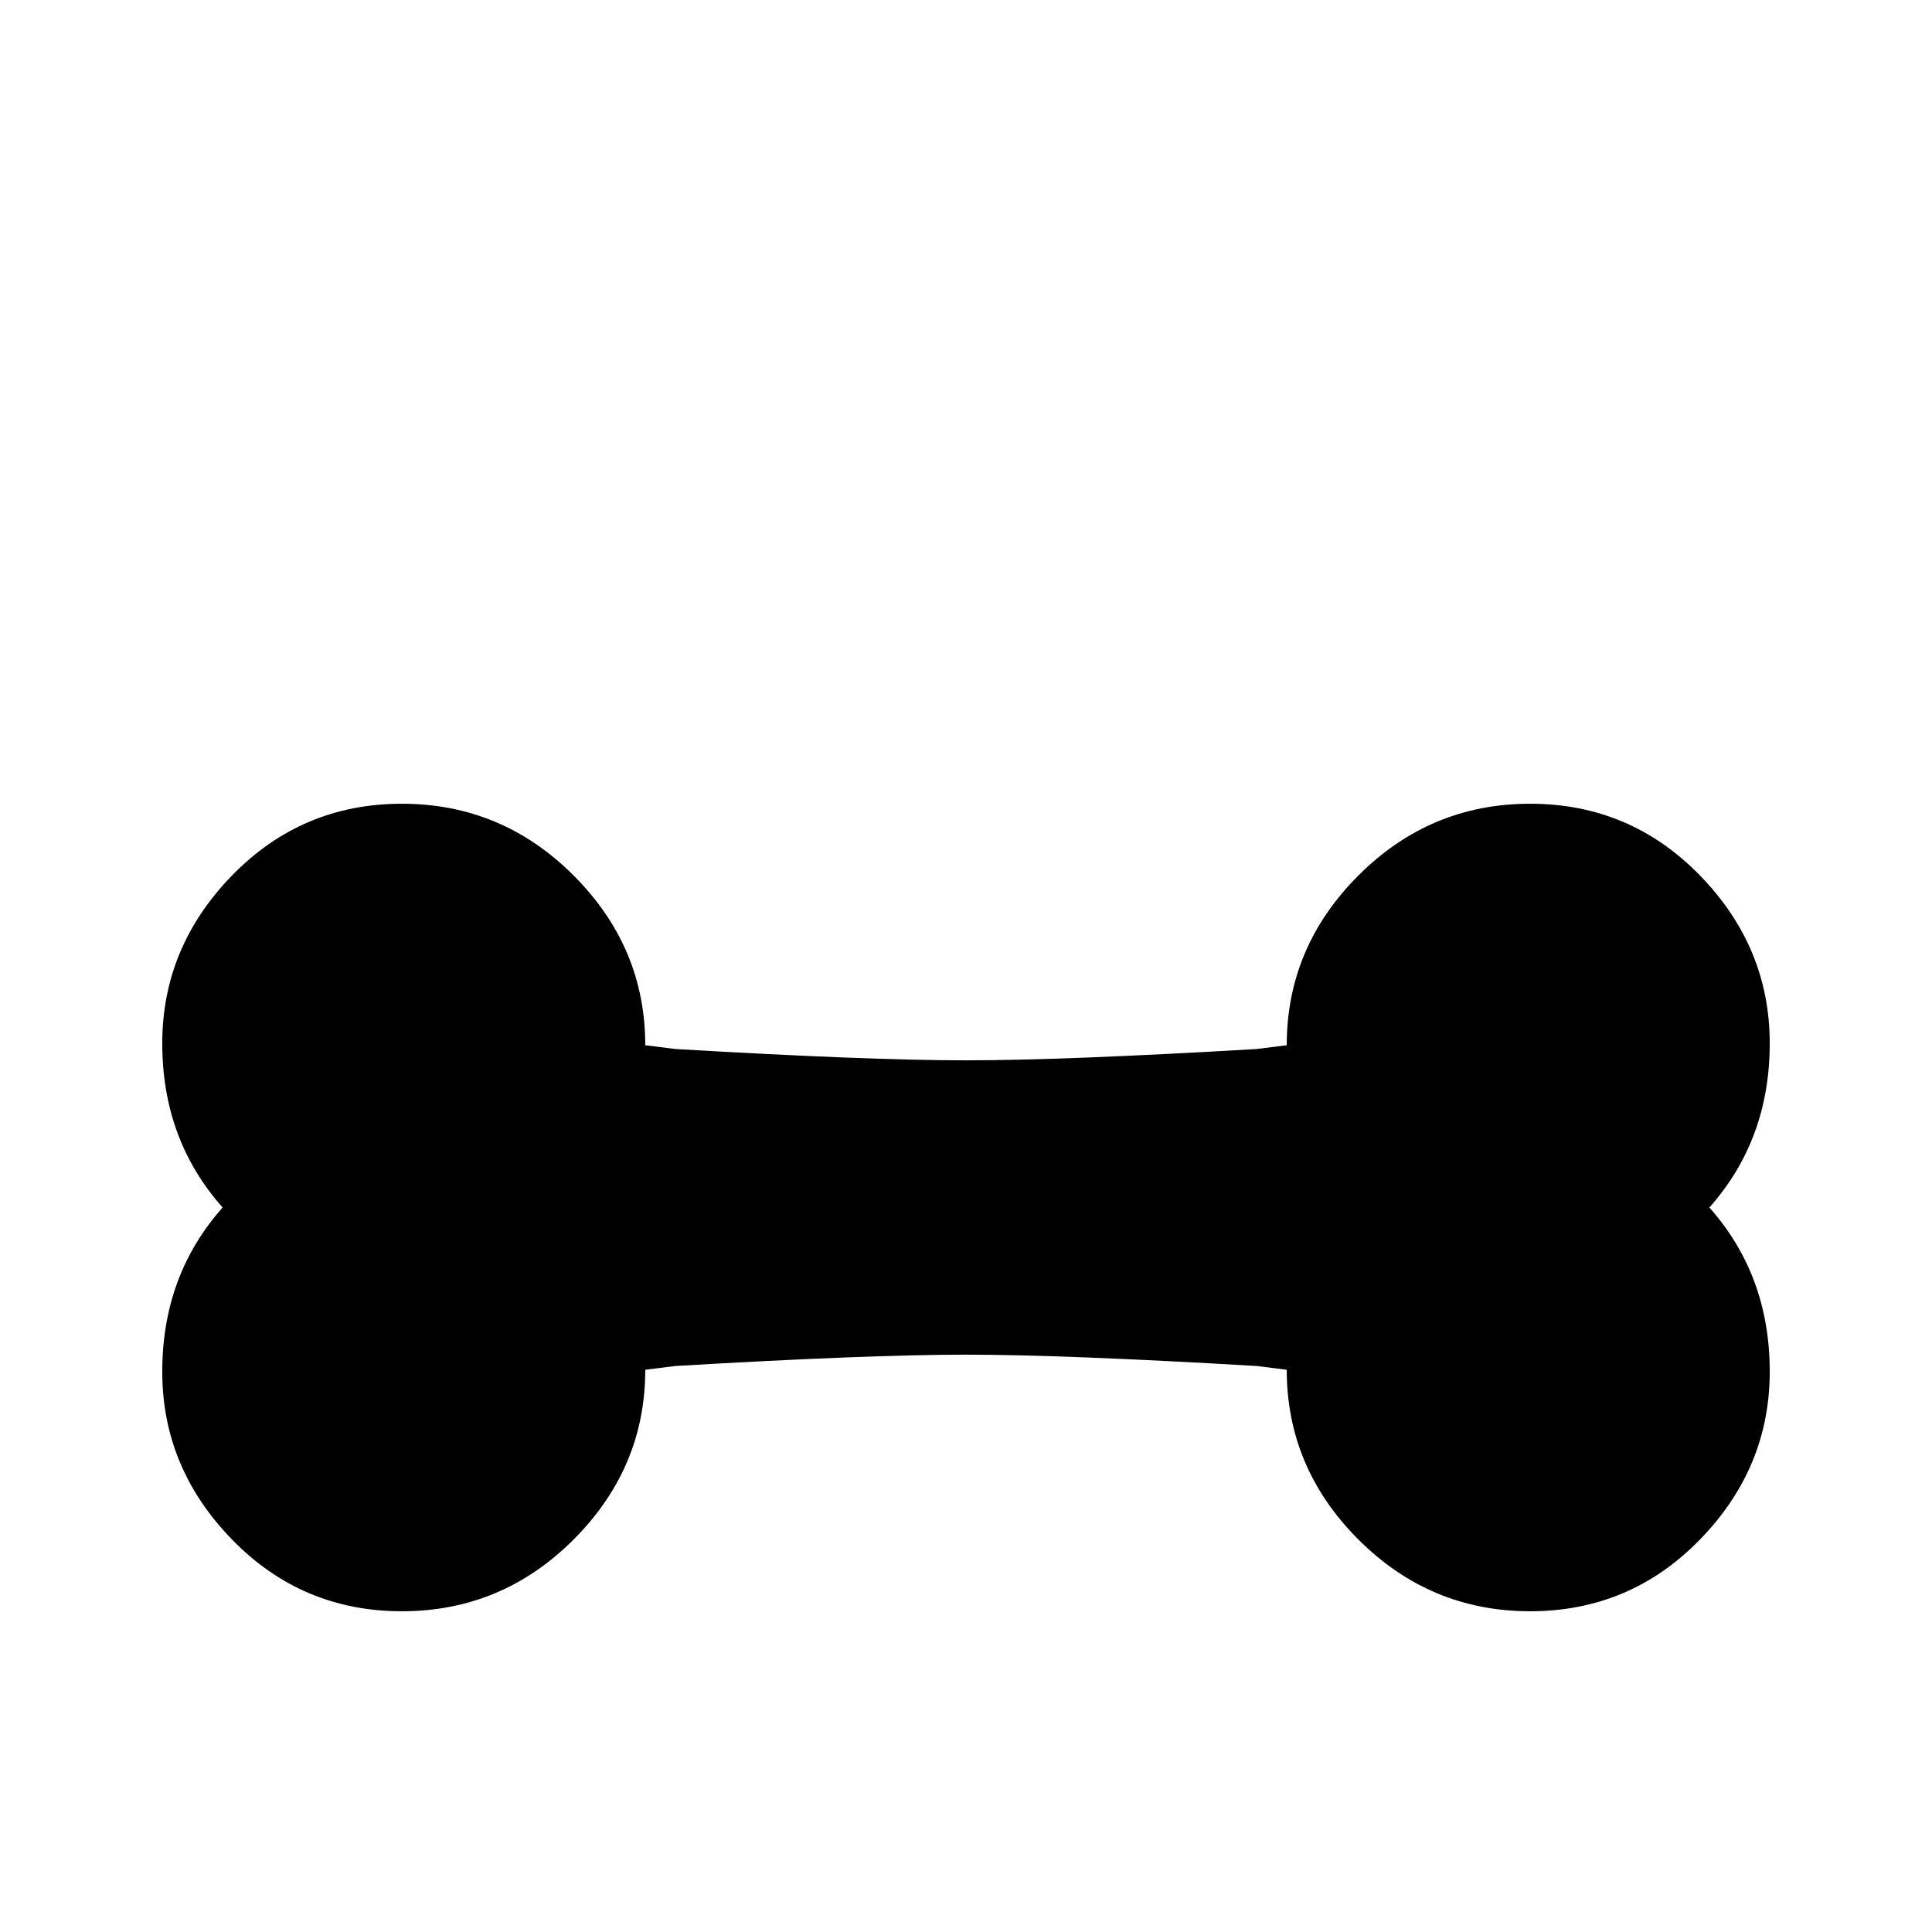 <svg xmlns="http://www.w3.org/2000/svg" viewBox="0 -512 512 512">
	<path fill="#000000" d="M171 -149Q171 -123 152 -104Q133 -85 106.5 -85Q80 -85 61.5 -104Q43 -123 43 -148.5Q43 -174 59 -192Q43 -210 43 -235.5Q43 -261 61.5 -280Q80 -299 106.5 -299Q133 -299 152 -280Q171 -261 171 -235L179 -234Q230 -231 256 -231Q282 -231 333 -234L341 -235Q341 -261 360 -280Q379 -299 405.5 -299Q432 -299 450.5 -280Q469 -261 469 -235.5Q469 -210 453 -192Q469 -174 469 -148.5Q469 -123 450.5 -104Q432 -85 405.5 -85Q379 -85 360 -104Q341 -123 341 -149L333 -150Q282 -153 256 -153Q230 -153 179 -150Z"/>
</svg>